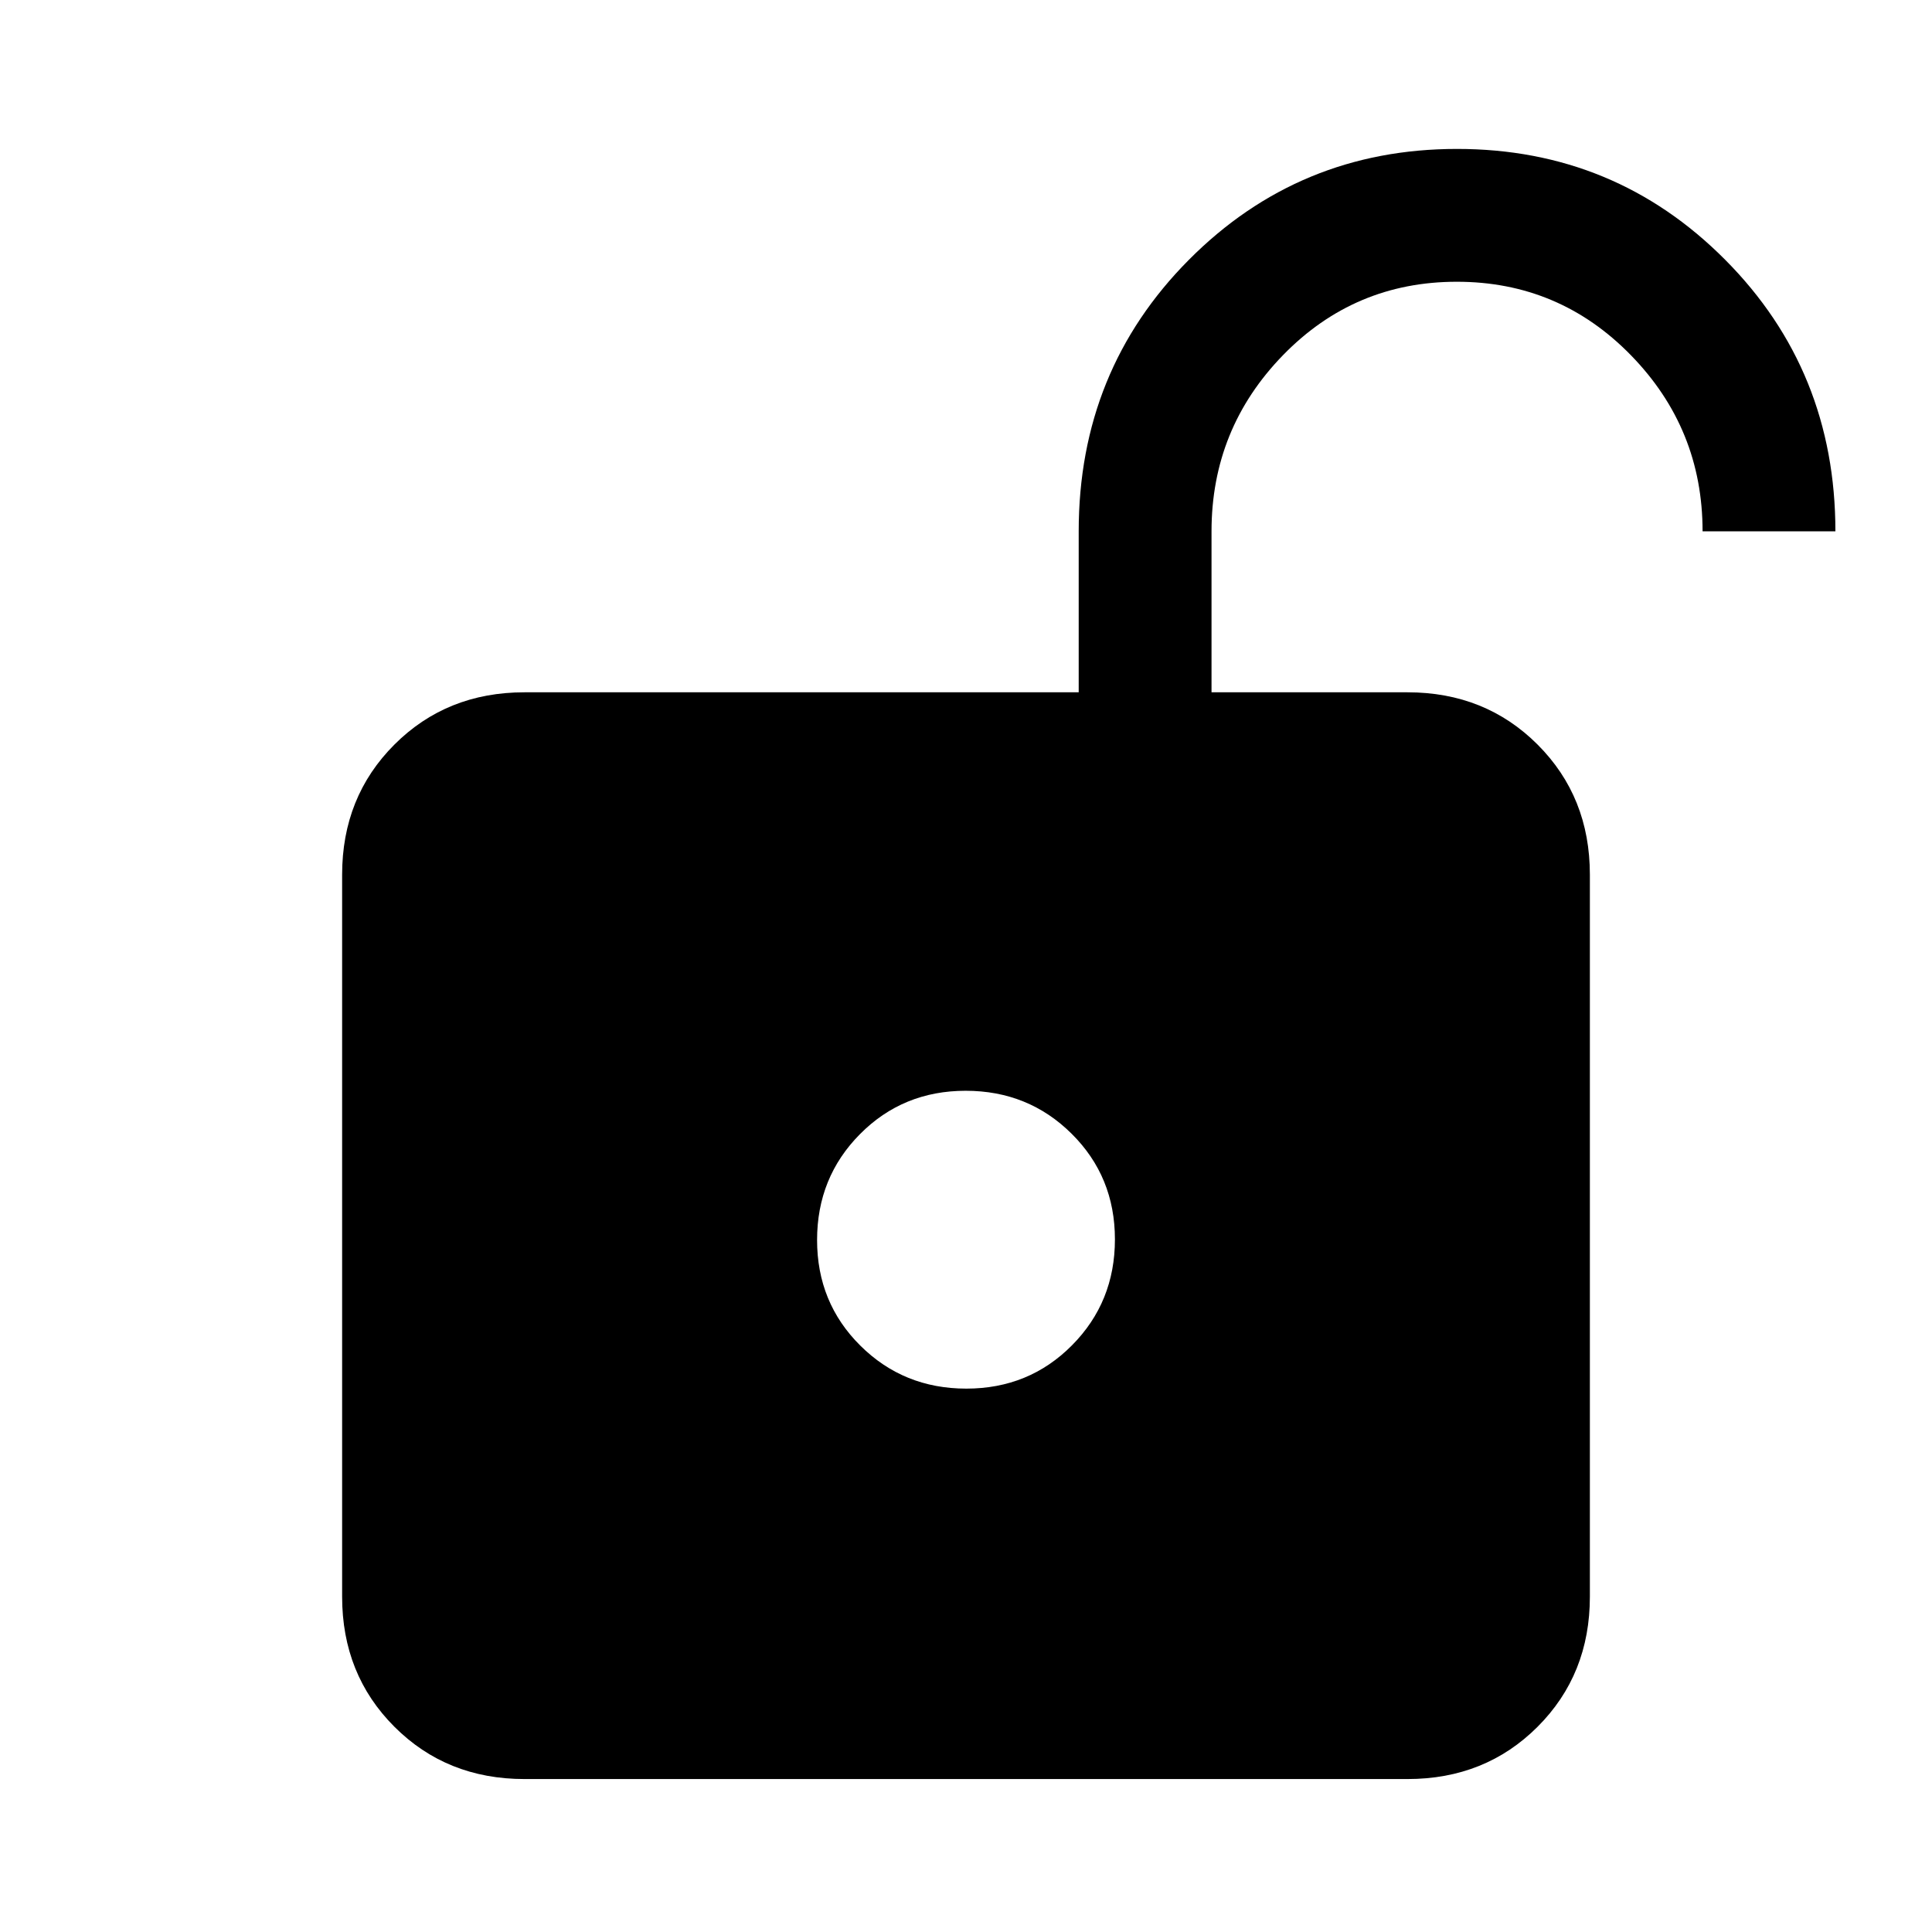 <svg xmlns="http://www.w3.org/2000/svg" height="24" viewBox="0 -960 960 960" width="24"><path d="M480.16-270q31.15 0 52.49-21.51Q554-313.01 554-344.16t-21.51-52.49Q510.99-418 479.84-418t-52.49 21.51Q406-374.99 406-343.84t21.51 52.49Q449.01-270 480.16-270ZM260.62-76q-38.66 0-64.64-25.98Q170-127.96 170-166.62v-358.76q0-38.66 25.98-64.64Q221.96-616 260.62-616H536v-80q0-79.85 54.77-134.92Q645.53-886 724-886t133.23 55.08Q912-775.85 912-696h-66q0-51-35.62-87.5t-86.5-36.5q-50.88 0-86.38 36.5Q602-747 602-696v80h97.38q38.66 0 64.64 25.98Q790-564.04 790-525.38v358.76q0 38.66-25.98 64.64Q738.04-76 699.38-76H260.62Z"/></svg>